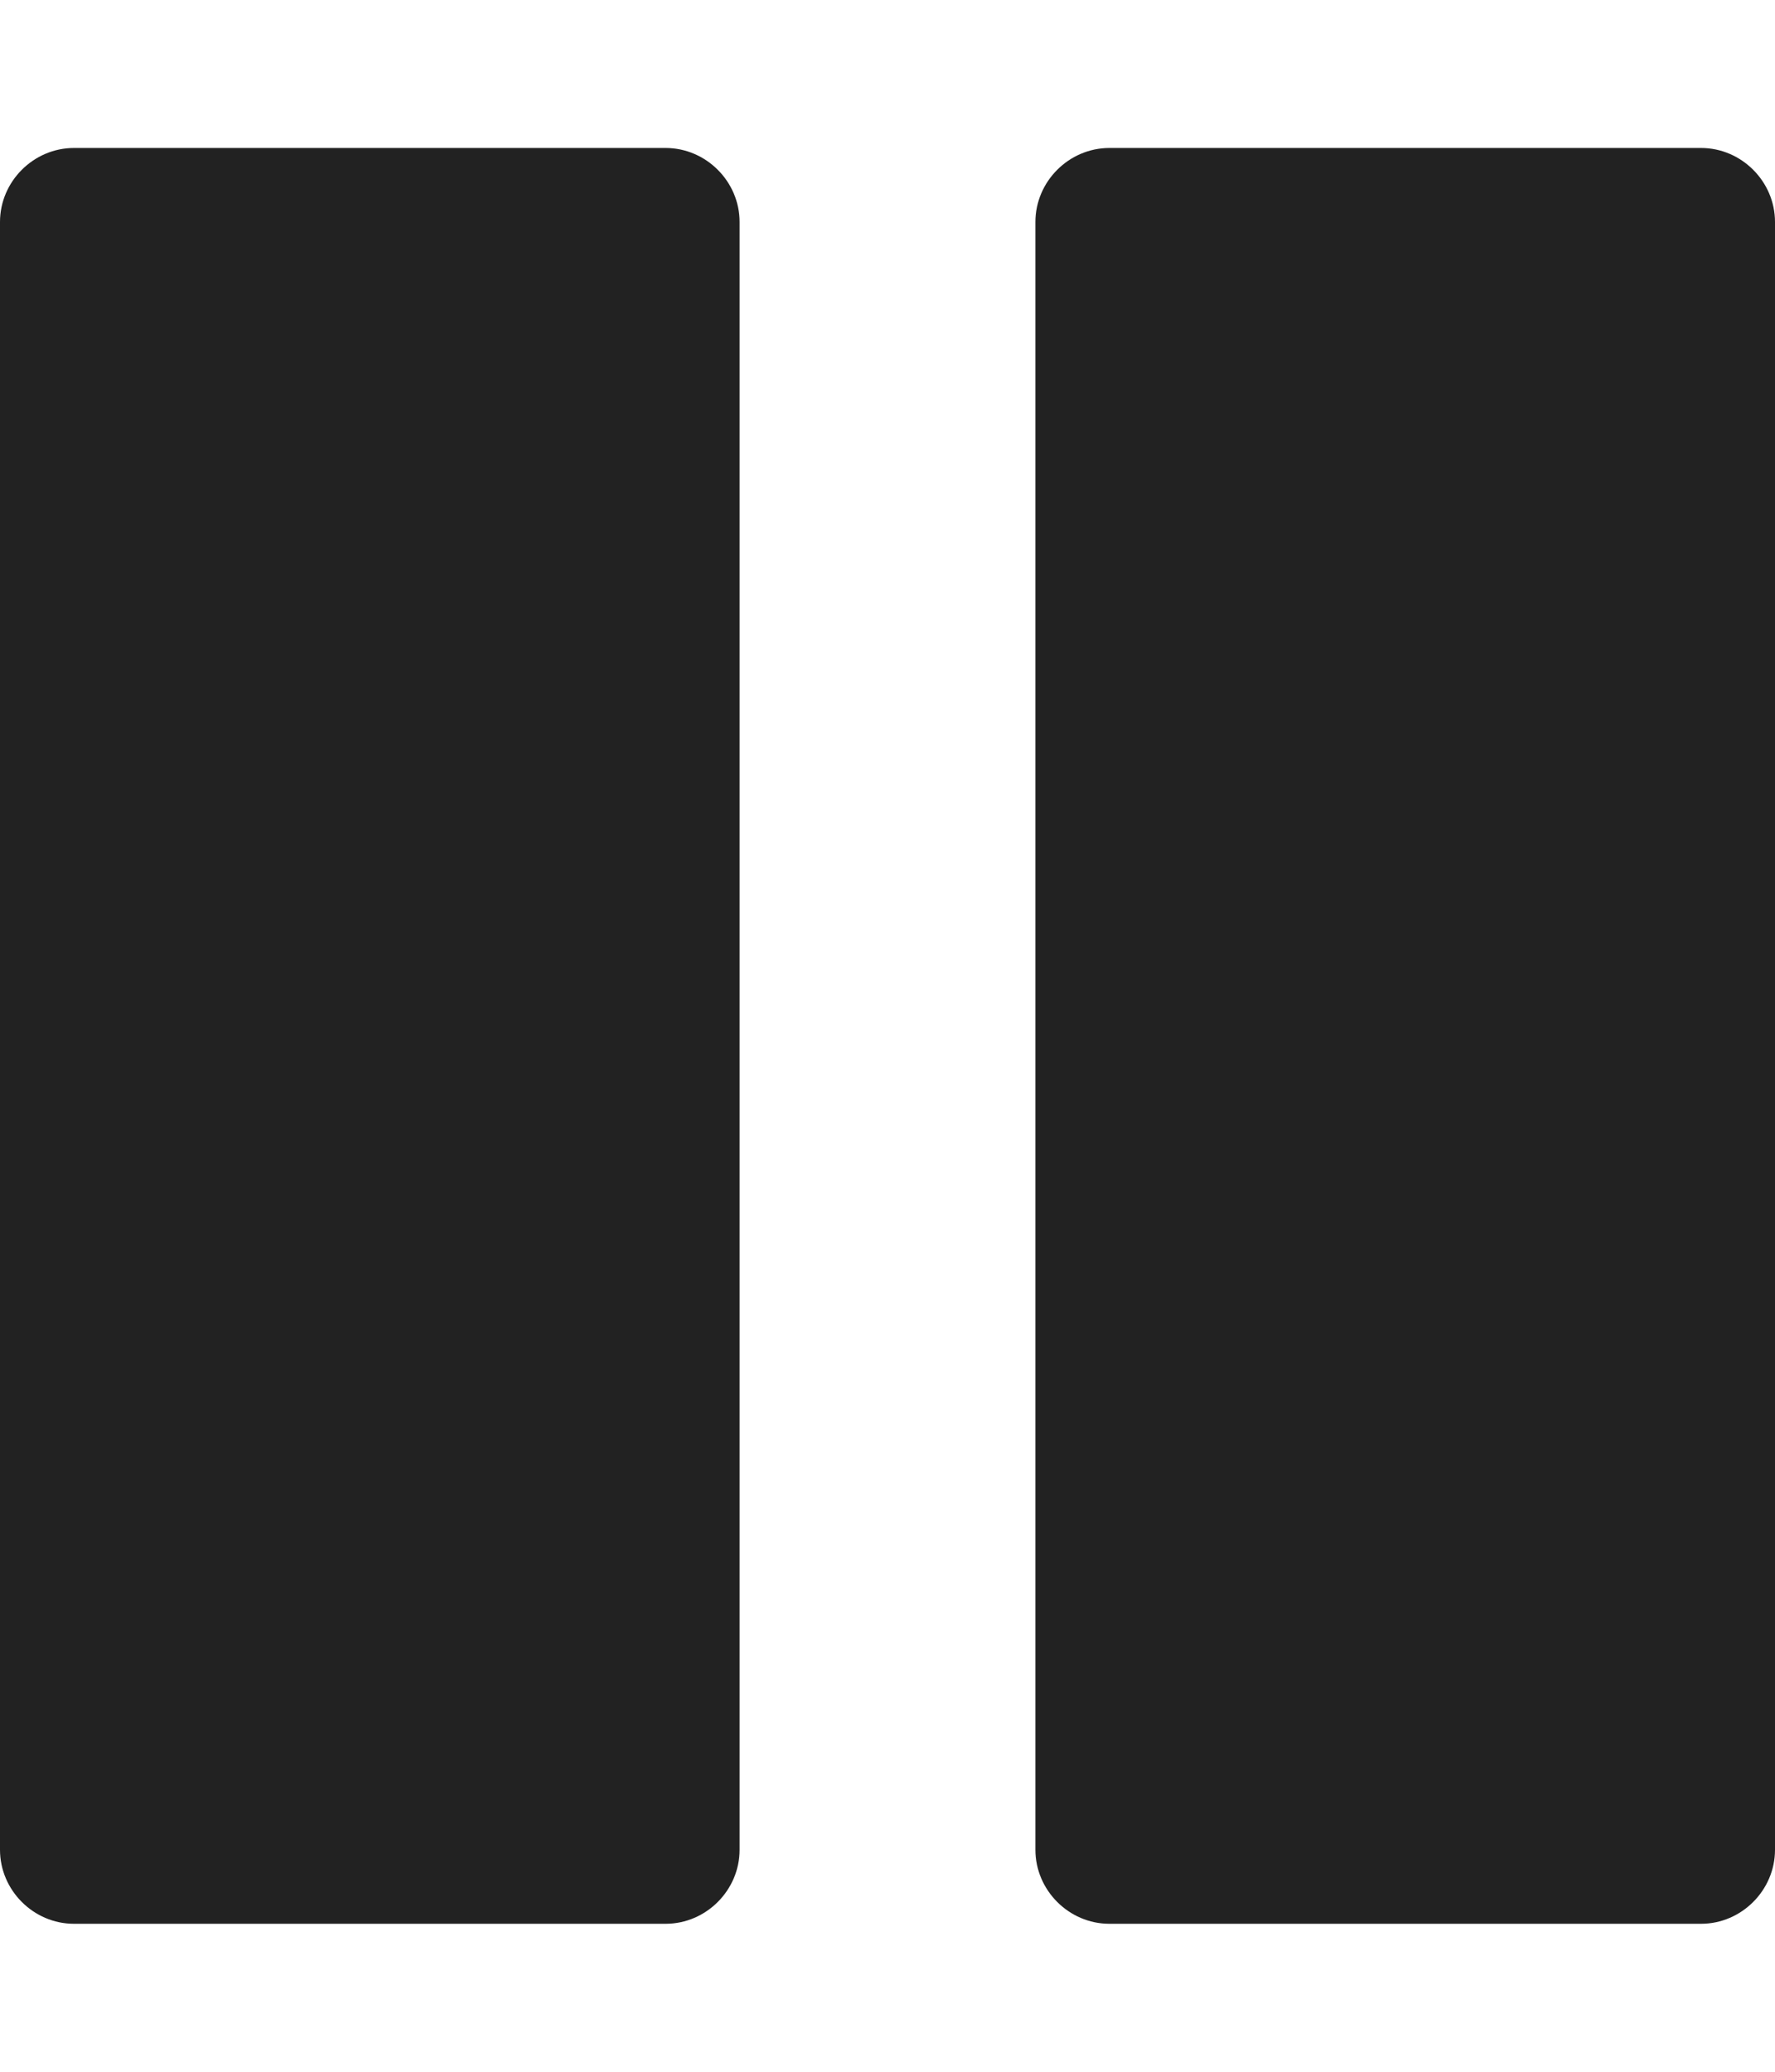 
<svg version="1.1" xmlns="http://www.w3.org/2000/svg" width="24" height="28" viewBox="0 0 24 28">
<title>pause</title>
<path fill="#222" d="M24 3v22c0 0.547-0.453 1-1 1h-8c-0.547 0-1-0.453-1-1v-22c0-0.547 0.453-1 1-1h8c0.547 0 1 0.453 1 1zM10 3v22c0 0.547-0.453 1-1 1h-8c-0.547 0-1-0.453-1-1v-22c0-0.547 0.453-1 1-1h8c0.547 0 1 0.453 1 1z"></path>
</svg>
